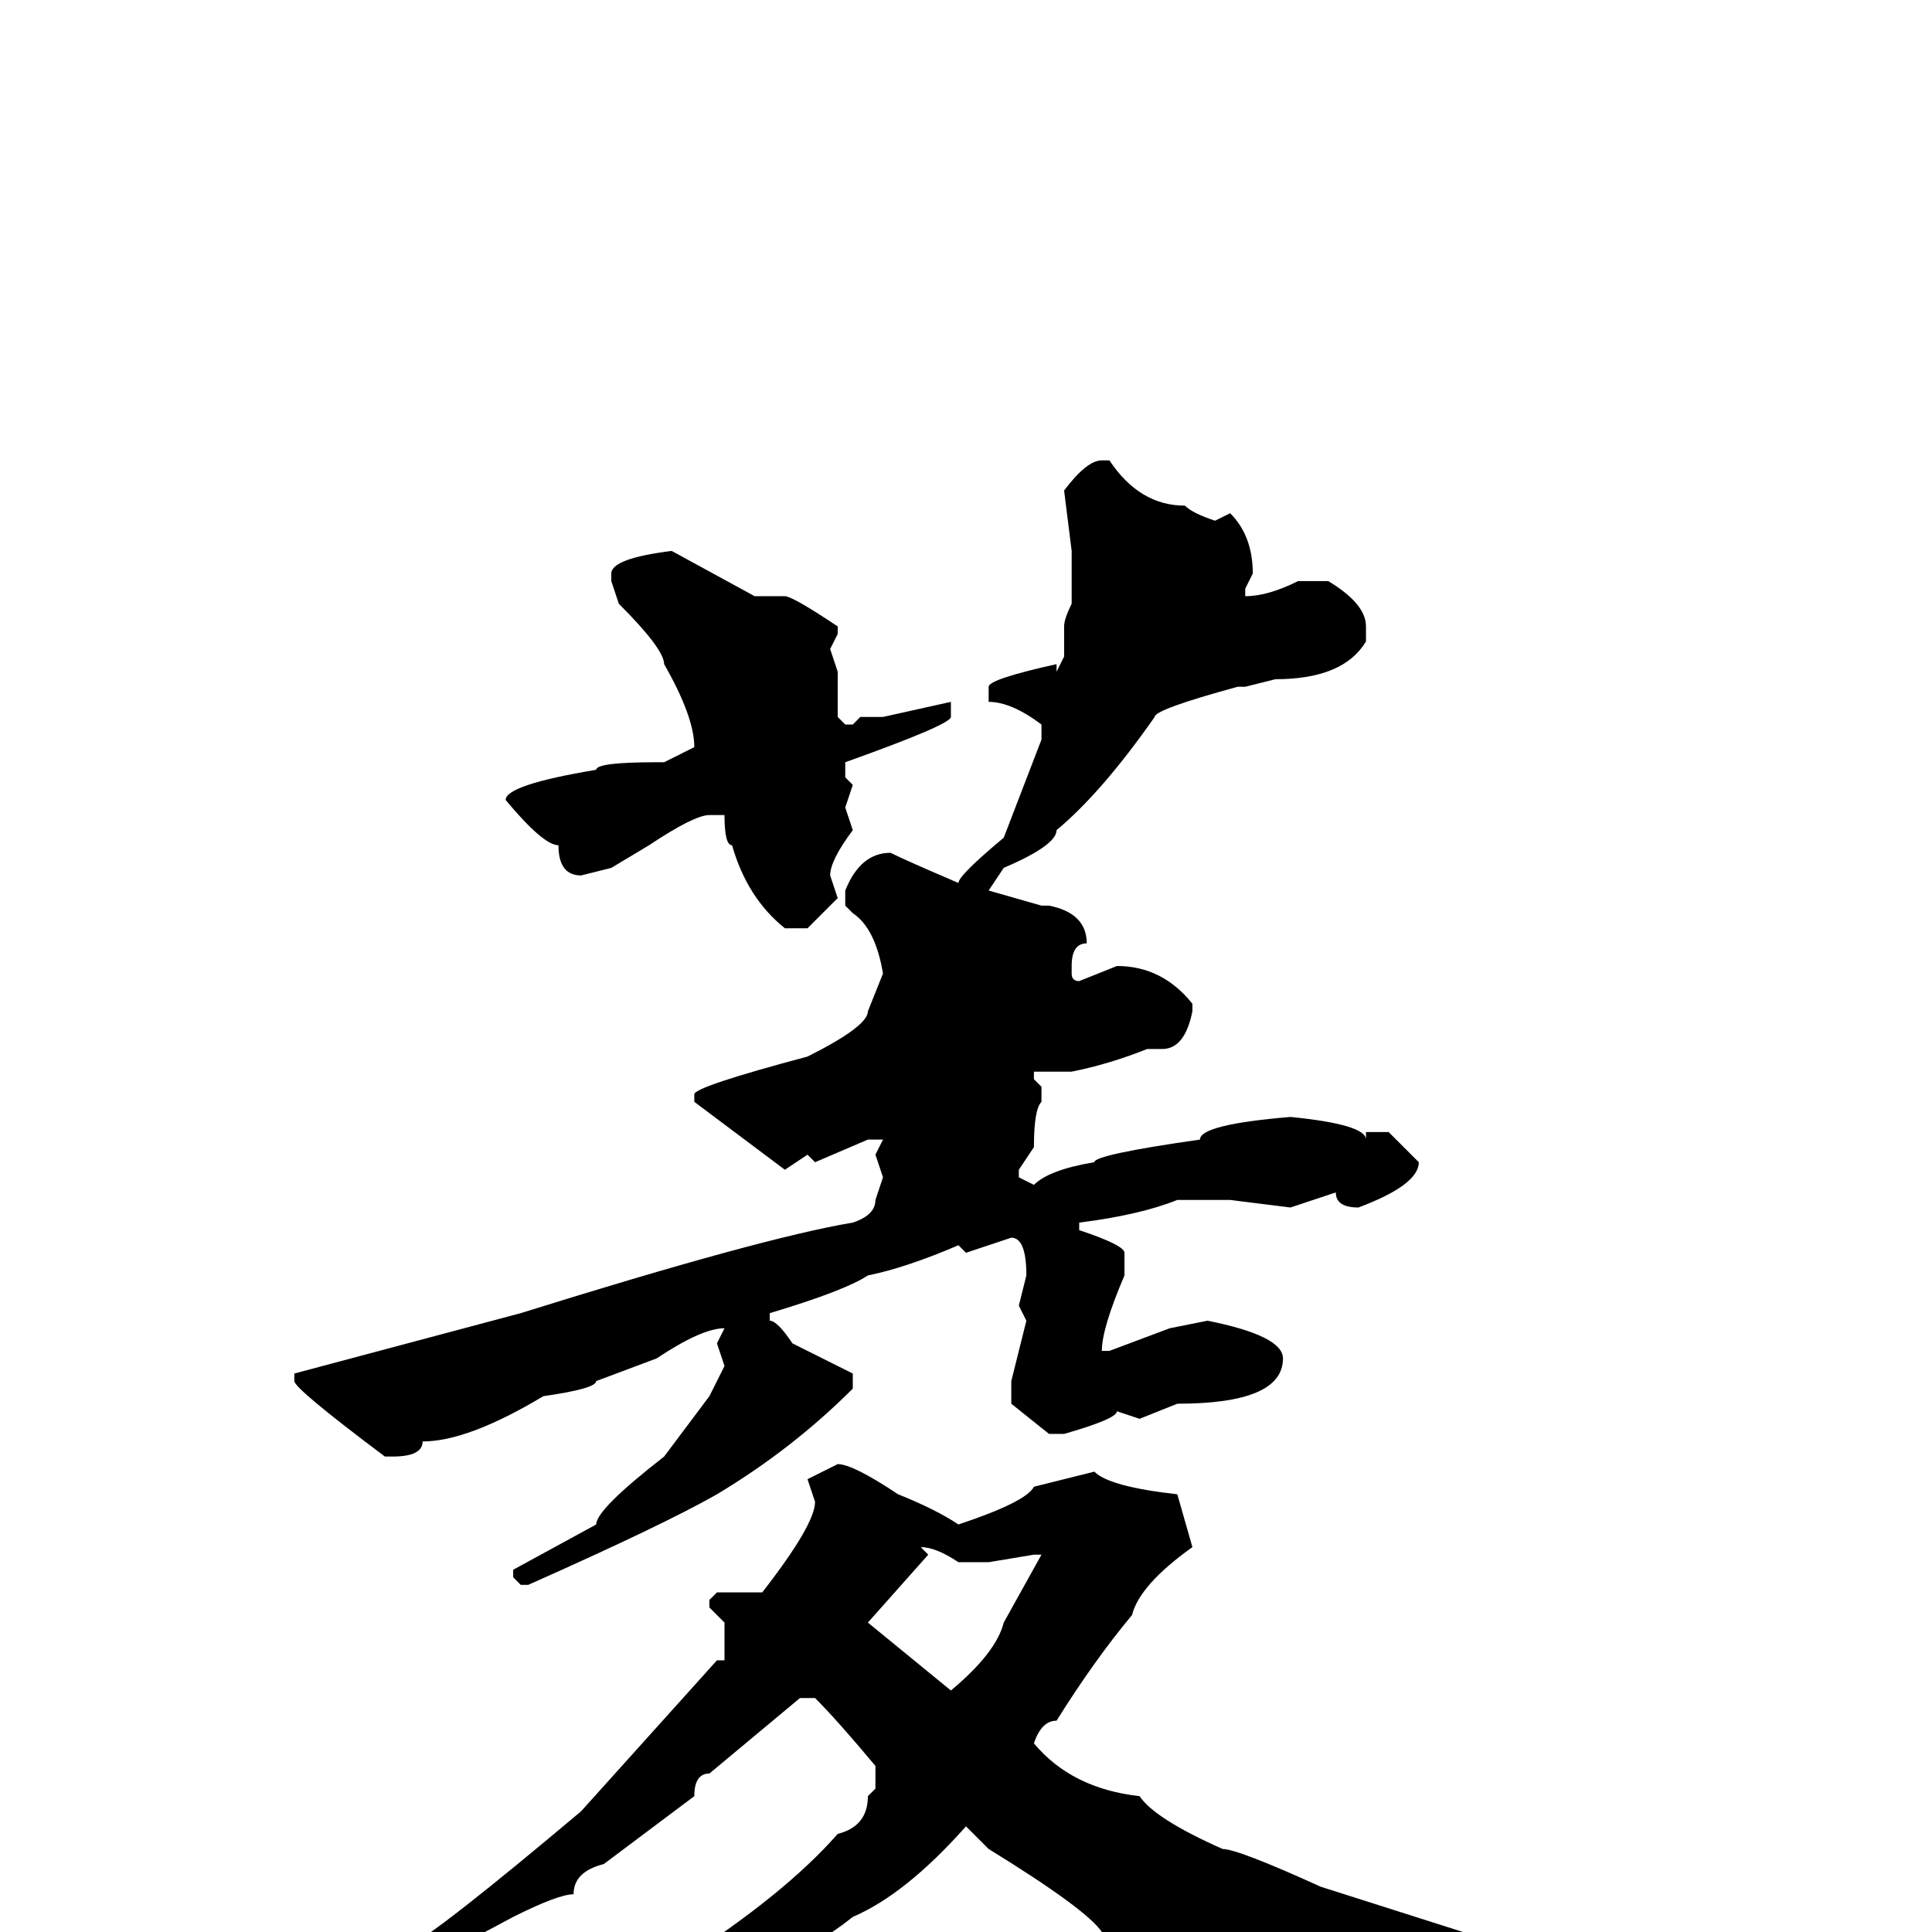 <svg xmlns="http://www.w3.org/2000/svg" viewBox="0 -256 256 256">
	<path fill="#000000" d="M146 -195H147Q151 -189 157 -189Q158 -188 161 -187L163 -188Q166 -185 166 -180L165 -178V-177Q168 -177 172 -179H176Q181 -176 181 -173V-171Q178 -166 169 -166L165 -165H164Q153 -162 153 -161Q146 -151 140 -146Q140 -144 133 -141L131 -138L138 -136H139Q144 -135 144 -131Q142 -131 142 -128V-127Q142 -126 143 -126L148 -128Q154 -128 158 -123V-122Q157 -117 154 -117H152Q147 -115 142 -114H137V-113L138 -112V-110Q137 -109 137 -104L135 -101V-100L137 -99Q139 -101 145 -102Q145 -103 159 -105Q159 -107 171 -108Q181 -107 181 -105V-106H184L188 -102Q188 -99 180 -96Q177 -96 177 -98L171 -96L163 -97H156Q151 -95 143 -94V-93Q149 -91 149 -90V-87Q146 -80 146 -77H147L155 -80L160 -81Q170 -79 170 -76Q170 -70 156 -70L151 -68L148 -69Q148 -68 141 -66H139L134 -70V-73L136 -81L135 -83L136 -87Q136 -92 134 -92L128 -90L127 -91Q120 -88 115 -87Q112 -85 102 -82V-81Q103 -81 105 -78L113 -74V-72Q105 -64 95 -58Q88 -54 70 -46H69L68 -47V-48L79 -54Q79 -56 88 -63L94 -71L96 -75L95 -78L96 -80Q93 -80 87 -76L79 -73Q79 -72 72 -71Q62 -65 56 -65Q56 -63 52 -63H51Q39 -72 39 -73V-74L69 -82Q101 -92 113 -94Q116 -95 116 -97L117 -100L116 -103L117 -105H115L108 -102L107 -103L104 -101L92 -110V-111Q92 -112 107 -116Q115 -120 115 -122L117 -127Q116 -133 113 -135L112 -136V-138Q114 -143 118 -143Q120 -142 127 -139Q127 -140 133 -145L138 -158V-160Q134 -163 131 -163V-165Q131 -166 140 -168V-167L141 -169V-173Q141 -174 142 -176V-183L141 -191Q144 -195 146 -195ZM89 -183L100 -177H104Q105 -177 111 -173V-172L110 -170L111 -167V-161L112 -160H113L114 -161H117L126 -163V-162V-161Q126 -160 112 -155V-153L113 -152L112 -149L113 -146Q110 -142 110 -140L111 -137L107 -133H104Q99 -137 97 -144Q96 -144 96 -148H94Q92 -148 86 -144L81 -141L77 -140Q74 -140 74 -144Q72 -144 67 -150Q67 -152 79 -154Q79 -155 87 -155H88L92 -157Q92 -161 88 -168Q88 -170 82 -176L81 -179V-180Q81 -182 89 -183ZM111 -62Q113 -62 119 -58Q124 -56 127 -54Q136 -57 137 -59L145 -61Q147 -59 156 -58L158 -51Q151 -46 150 -42Q145 -36 140 -28Q138 -28 137 -25Q142 -19 151 -18Q153 -15 162 -11Q164 -11 175 -6L197 1Q213 5 217 5L218 6V7L217 8H205L189 10L179 13Q175 15 174 15H173Q170 15 161 9Q154 4 146 0Q144 -3 131 -11L128 -14Q120 -5 113 -2Q108 2 104 3Q102 5 97 5Q82 12 72 15Q57 19 54 19H53L52 18L61 15Q61 14 71 13Q74 10 82 8L90 4Q104 -5 111 -13Q115 -14 115 -18L116 -19V-22Q111 -28 108 -31H106L94 -21Q92 -21 92 -18L80 -9Q76 -8 76 -5Q74 -5 68 -2Q55 5 54 5L40 11L38 10Q38 9 54 2Q58 0 77 -16L95 -36H96V-41L94 -43V-44L95 -45H101Q108 -54 108 -57L107 -60ZM122 -51L123 -50L115 -41L126 -32Q132 -37 133 -41L138 -50H137L131 -49H127Q124 -51 122 -51Z"/>
</svg>